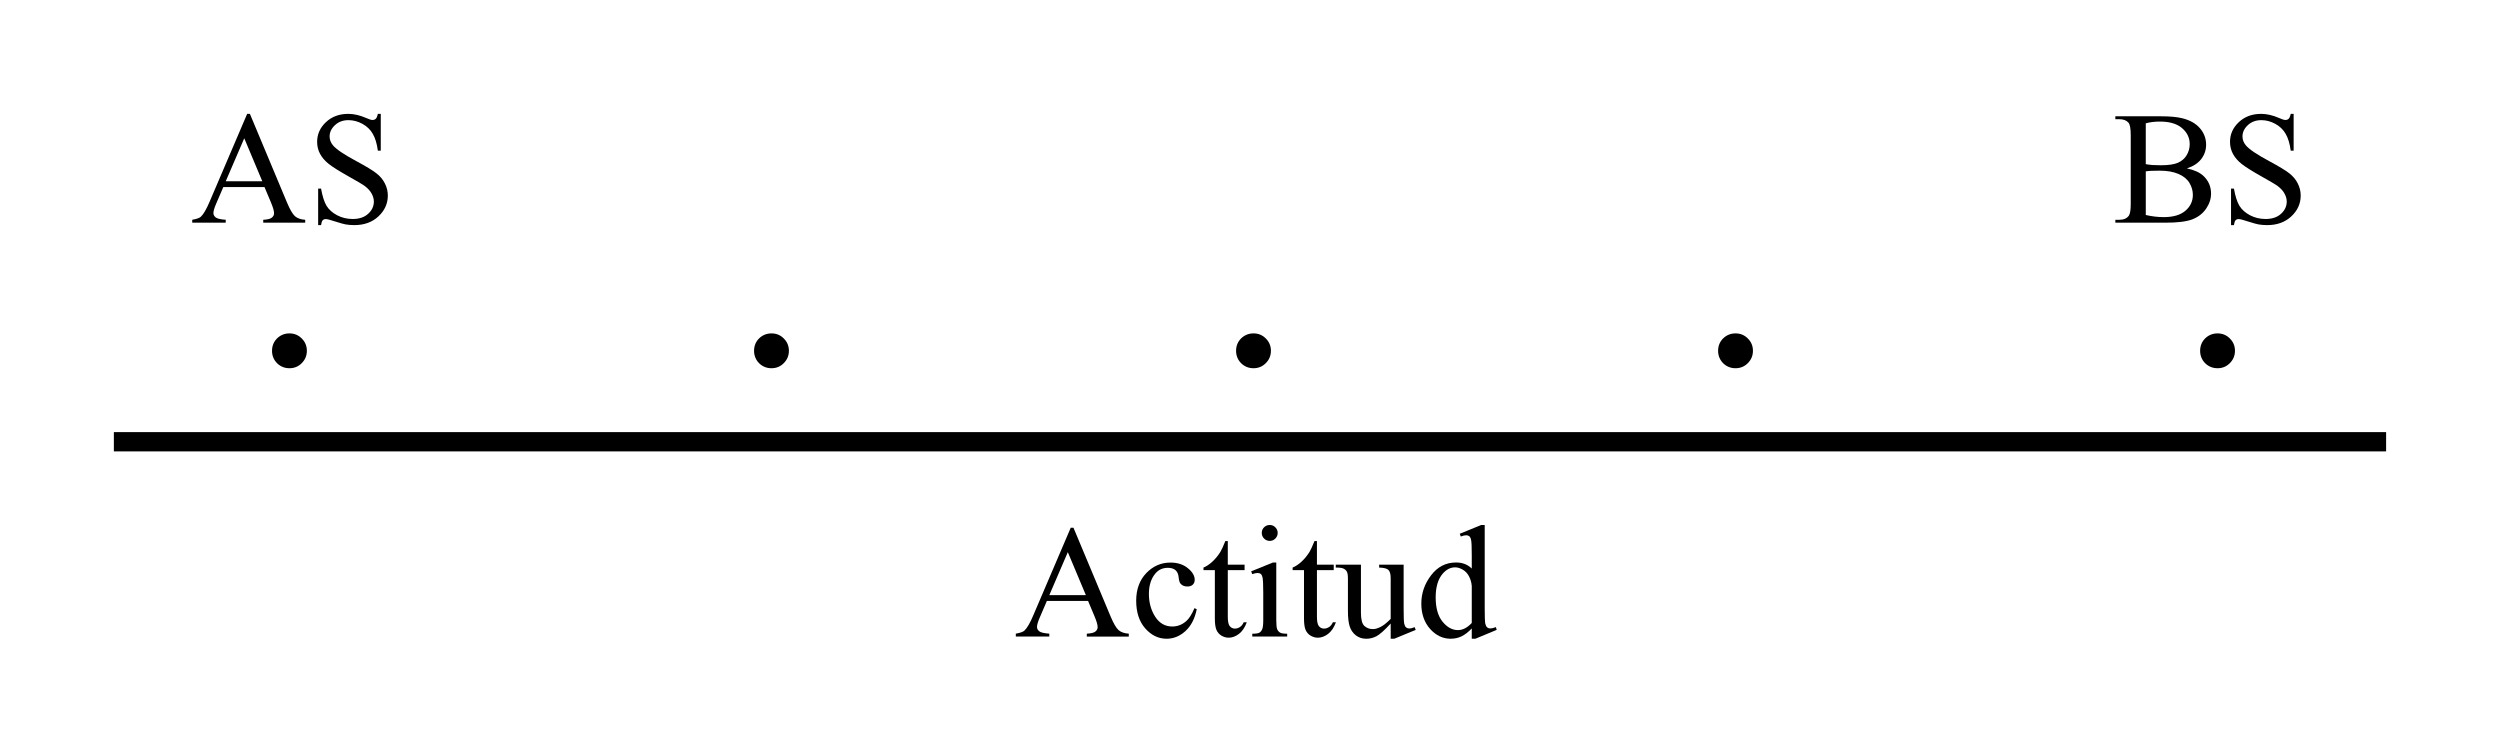 <svg height="33.048mm" viewBox="0 0 388.986 117.099" width="109.78mm" xmlns="http://www.w3.org/2000/svg"><g transform="translate(-21.822 -59.336)"><path d="m39.538 128.07h353.55" fill="none" stroke="#000" stroke-width="3"/><path d="m66.859 111.21q1.147 0 1.929.806.781.781.781 1.904t-.806 1.929q-.781.781-1.904.781t-1.929-.781q-.781-.806-.781-1.929 0-1.147.781-1.929.806-.781 1.929-.781z"/><path d="m141.86 111.21q1.147 0 1.929.806.781.781.781 1.904t-.806 1.929q-.781.781-1.904.781t-1.929-.781q-.781-.806-.781-1.929 0-1.147.781-1.929.806-.781 1.929-.781z"/><path d="m216.86 111.21q1.147 0 1.929.806.781.781.781 1.904t-.806 1.929q-.781.781-1.904.781t-1.929-.781q-.781-.806-.781-1.929 0-1.147.781-1.929.806-.781 1.929-.781z"/><path d="m291.86 111.21q1.147 0 1.929.806.781.781.781 1.904t-.806 1.929q-.781.781-1.904.781t-1.929-.781q-.781-.806-.781-1.929 0-1.147.781-1.929.806-.781 1.929-.781z"/><path d="m366.86 111.21q1.147 0 1.929.806.781.781.781 1.904t-.806 1.929q-.781.781-1.904.781t-1.929-.781q-.781-.806-.781-1.929 0-1.147.781-1.929.806-.781 1.929-.781z"/><path d="m191.12 152.84h-6.409l-1.123 2.612q-.415.964-.415 1.44 0 .378.354.671.366.281 1.562.366v.452h-5.212v-.452q1.038-.183 1.343-.476.623-.586 1.379-2.38l5.823-13.623h.427l5.762 13.77q.696 1.66 1.257 2.161.574.488 1.587.549v.452h-6.531v-.452q.989-.049 1.331-.33.354-.281.354-.684 0-.537-.488-1.697l-1.001-2.38zm-.342-.903-2.808-6.689-2.881 6.689z"/><path d="m208.03 154.13q-.452 2.209-1.77 3.406-1.318 1.184-2.917 1.184-1.904 0-3.32-1.599t-1.416-4.321q0-2.637 1.562-4.285 1.575-1.648 3.772-1.648 1.648 0 2.71.879 1.062.867 1.062 1.807 0 .464-.305.757-.293.281-.83.281-.72 0-1.086-.464-.208-.256-.281-.977-.061-.72-.488-1.099-.427-.366-1.184-.366-1.221 0-1.965.903-.989 1.196-.989 3.162 0 2.002.977 3.54.989 1.526 2.661 1.526 1.196 0 2.148-.818.671-.562 1.306-2.039l.354.171z"/><path d="m212.86 143.52v3.674h2.612v.854h-2.612v7.251q0 1.086.305 1.465.317.378.806.378.403 0 .781-.244.378-.256.586-.745h.476q-.427 1.196-1.208 1.807-.781.598-1.611.598-.562 0-1.099-.305-.537-.317-.793-.891-.256-.586-.256-1.794v-7.519h-1.77v-.403q.671-.269 1.367-.903.708-.647 1.257-1.526.281-.464.781-1.697h.378z"/><path d="m219.39 141.02q.513 0 .867.366.366.354.366.867 0 .513-.366.879-.354.366-.867.366-.513 0-.879-.366-.366-.366-.366-.879 0-.513.354-.867.366-.366.891-.366zm1.013 5.847v8.984q0 1.05.146 1.404.159.342.452.513.305.171 1.099.171v.439h-5.432v-.439q.818 0 1.099-.159.281-.159.439-.525.171-.366.171-1.404v-4.309q0-1.819-.11-2.356-.085-.391-.269-.537-.183-.159-.5-.159-.342 0-.83.183l-.171-.439 3.369-1.367h.537z"/><path d="m226.73 143.52v3.674h2.612v.854h-2.612v7.251q0 1.086.305 1.465.317.378.806.378.403 0 .781-.244.378-.256.586-.745h.476q-.427 1.196-1.208 1.807-.781.598-1.611.598-.562 0-1.099-.305-.537-.317-.793-.891-.256-.586-.256-1.794v-7.519h-1.77v-.403q.671-.269 1.367-.903.708-.647 1.257-1.526.281-.464.781-1.697h.378z"/><path d="m240.22 147.2v6.775q0 1.941.086 2.38.098.427.293.598.208.171.476.171.378 0 .854-.208l.171.427-3.345 1.379h-.549v-2.368q-1.44 1.562-2.197 1.965-.757.403-1.599.403-.94 0-1.636-.537-.684-.549-.952-1.404-.269-.855-.269-2.417v-4.993q0-.793-.171-1.099-.171-.305-.513-.464-.33-.171-1.208-.159v-.452h3.918v7.483q0 1.562.537 2.051.549.488 1.318.488.525 0 1.184-.33.671-.33 1.587-1.257v-6.335q0-.952-.354-1.282-.342-.342-1.44-.366v-.452h3.809z"/><path d="m250.82 157.12q-.818.855-1.599 1.233-.781.366-1.685.366-1.831 0-3.198-1.526-1.367-1.538-1.367-3.943t1.514-4.394q1.514-2.002 3.894-2.002 1.477 0 2.441.94v-2.063q0-1.917-.098-2.356-.086-.439-.281-.598-.195-.159-.488-.159-.317 0-.842.195l-.159-.427 3.333-1.367h.549v12.927q0 1.965.086 2.405.098.427.293.598.208.171.476.171.33 0 .879-.208l.134.427-3.32 1.379h-.562v-1.599zm0-.854v-5.762q-.073-.83-.439-1.514-.366-.684-.977-1.025-.598-.354-1.172-.354-1.074 0-1.917.964-1.111 1.27-1.111 3.711 0 2.466 1.074 3.784 1.074 1.306 2.393 1.306 1.111 0 2.148-1.111z"/><path d="m62.976 88.442h-6.409l-1.123 2.612q-.415.964-.415 1.44 0 .378.354.671.366.281 1.562.366v.452h-5.212v-.452q1.038-.183 1.343-.476.623-.586 1.379-2.38l5.823-13.623h.427l5.762 13.77q.696 1.66 1.257 2.161.574.488 1.587.549v.452h-6.531v-.452q.989-.049 1.331-.33.354-.281.354-.684 0-.537-.488-1.697l-1.001-2.38zm-.342-.903-2.808-6.689-2.881 6.689z"/><path d="m81.067 77.053v5.725h-.452q-.22-1.648-.793-2.624-.562-.977-1.611-1.55-1.05-.574-2.173-.574-1.27 0-2.1.781-.83.769-.83 1.758 0 .757.525 1.379.757.916 3.601 2.441 2.319 1.245 3.162 1.917.854.659 1.306 1.562.464.903.464 1.892 0 1.88-1.465 3.247-1.453 1.355-3.748 1.355-.72 0-1.355-.11-.378-.061-1.575-.439-1.184-.391-1.502-.391-.305 0-.488.183-.171.183-.256.757h-.452v-5.676h.452q.317 1.782.854 2.673.537.879 1.636 1.465 1.111.586 2.429.586 1.526 0 2.405-.806.891-.806.891-1.904 0-.61-.342-1.233-.33-.623-1.038-1.16-.476-.366-2.6-1.55-2.124-1.196-3.027-1.904-.891-.708-1.355-1.562-.464-.854-.464-1.88 0-1.782 1.367-3.064 1.367-1.294 3.479-1.294 1.318 0 2.795.647.684.305.964.305.317 0 .513-.183.208-.195.33-.769h.452z"/><path d="m362.09 85.537q1.721.366 2.576 1.172 1.184 1.123 1.184 2.747 0 1.233-.781 2.368-.781 1.123-2.148 1.648-1.355.513-4.15.513h-7.812v-.452h.623q1.038 0 1.489-.659.281-.427.281-1.819v-10.693q0-1.538-.354-1.941-.476-.537-1.416-.537h-.623v-.452h7.153q2.002 0 3.21.293 1.831.439 2.795 1.562.964 1.111.964 2.563 0 1.245-.757 2.234-.757.977-2.234 1.453zm-6.396-.659q.452.085 1.025.134.586.037 1.282.037 1.782 0 2.673-.378.903-.391 1.379-1.184.476-.793.476-1.733 0-1.453-1.184-2.478t-3.455-1.025q-1.221 0-2.197.269v6.36zm0 7.91q1.416.33 2.795.33 2.209 0 3.369-.989 1.16-1.001 1.16-2.466 0-.964-.525-1.855-.525-.891-1.709-1.404-1.184-.513-2.93-.513-.757 0-1.294.024-.537.024-.867.085v6.787z"/><path d="m378.7 77.053v5.725h-.452q-.22-1.648-.793-2.624-.562-.977-1.611-1.55-1.05-.574-2.173-.574-1.27 0-2.1.781-.83.769-.83 1.758 0 .757.525 1.379.757.916 3.601 2.441 2.319 1.245 3.162 1.917.854.659 1.306 1.562.464.903.464 1.892 0 1.88-1.465 3.247-1.453 1.355-3.748 1.355-.72 0-1.355-.11-.378-.061-1.575-.439-1.184-.391-1.502-.391-.305 0-.488.183-.171.183-.256.757h-.452v-5.676h.452q.317 1.782.855 2.673.537.879 1.636 1.465 1.111.586 2.429.586 1.526 0 2.405-.806.891-.806.891-1.904 0-.61-.342-1.233-.33-.623-1.038-1.16-.476-.366-2.6-1.55-2.124-1.196-3.027-1.904-.891-.708-1.355-1.562-.464-.854-.464-1.88 0-1.782 1.367-3.064 1.367-1.294 3.479-1.294 1.318 0 2.795.647.684.305.964.305.317 0 .513-.183.208-.195.33-.769h.452z"/></g></svg>